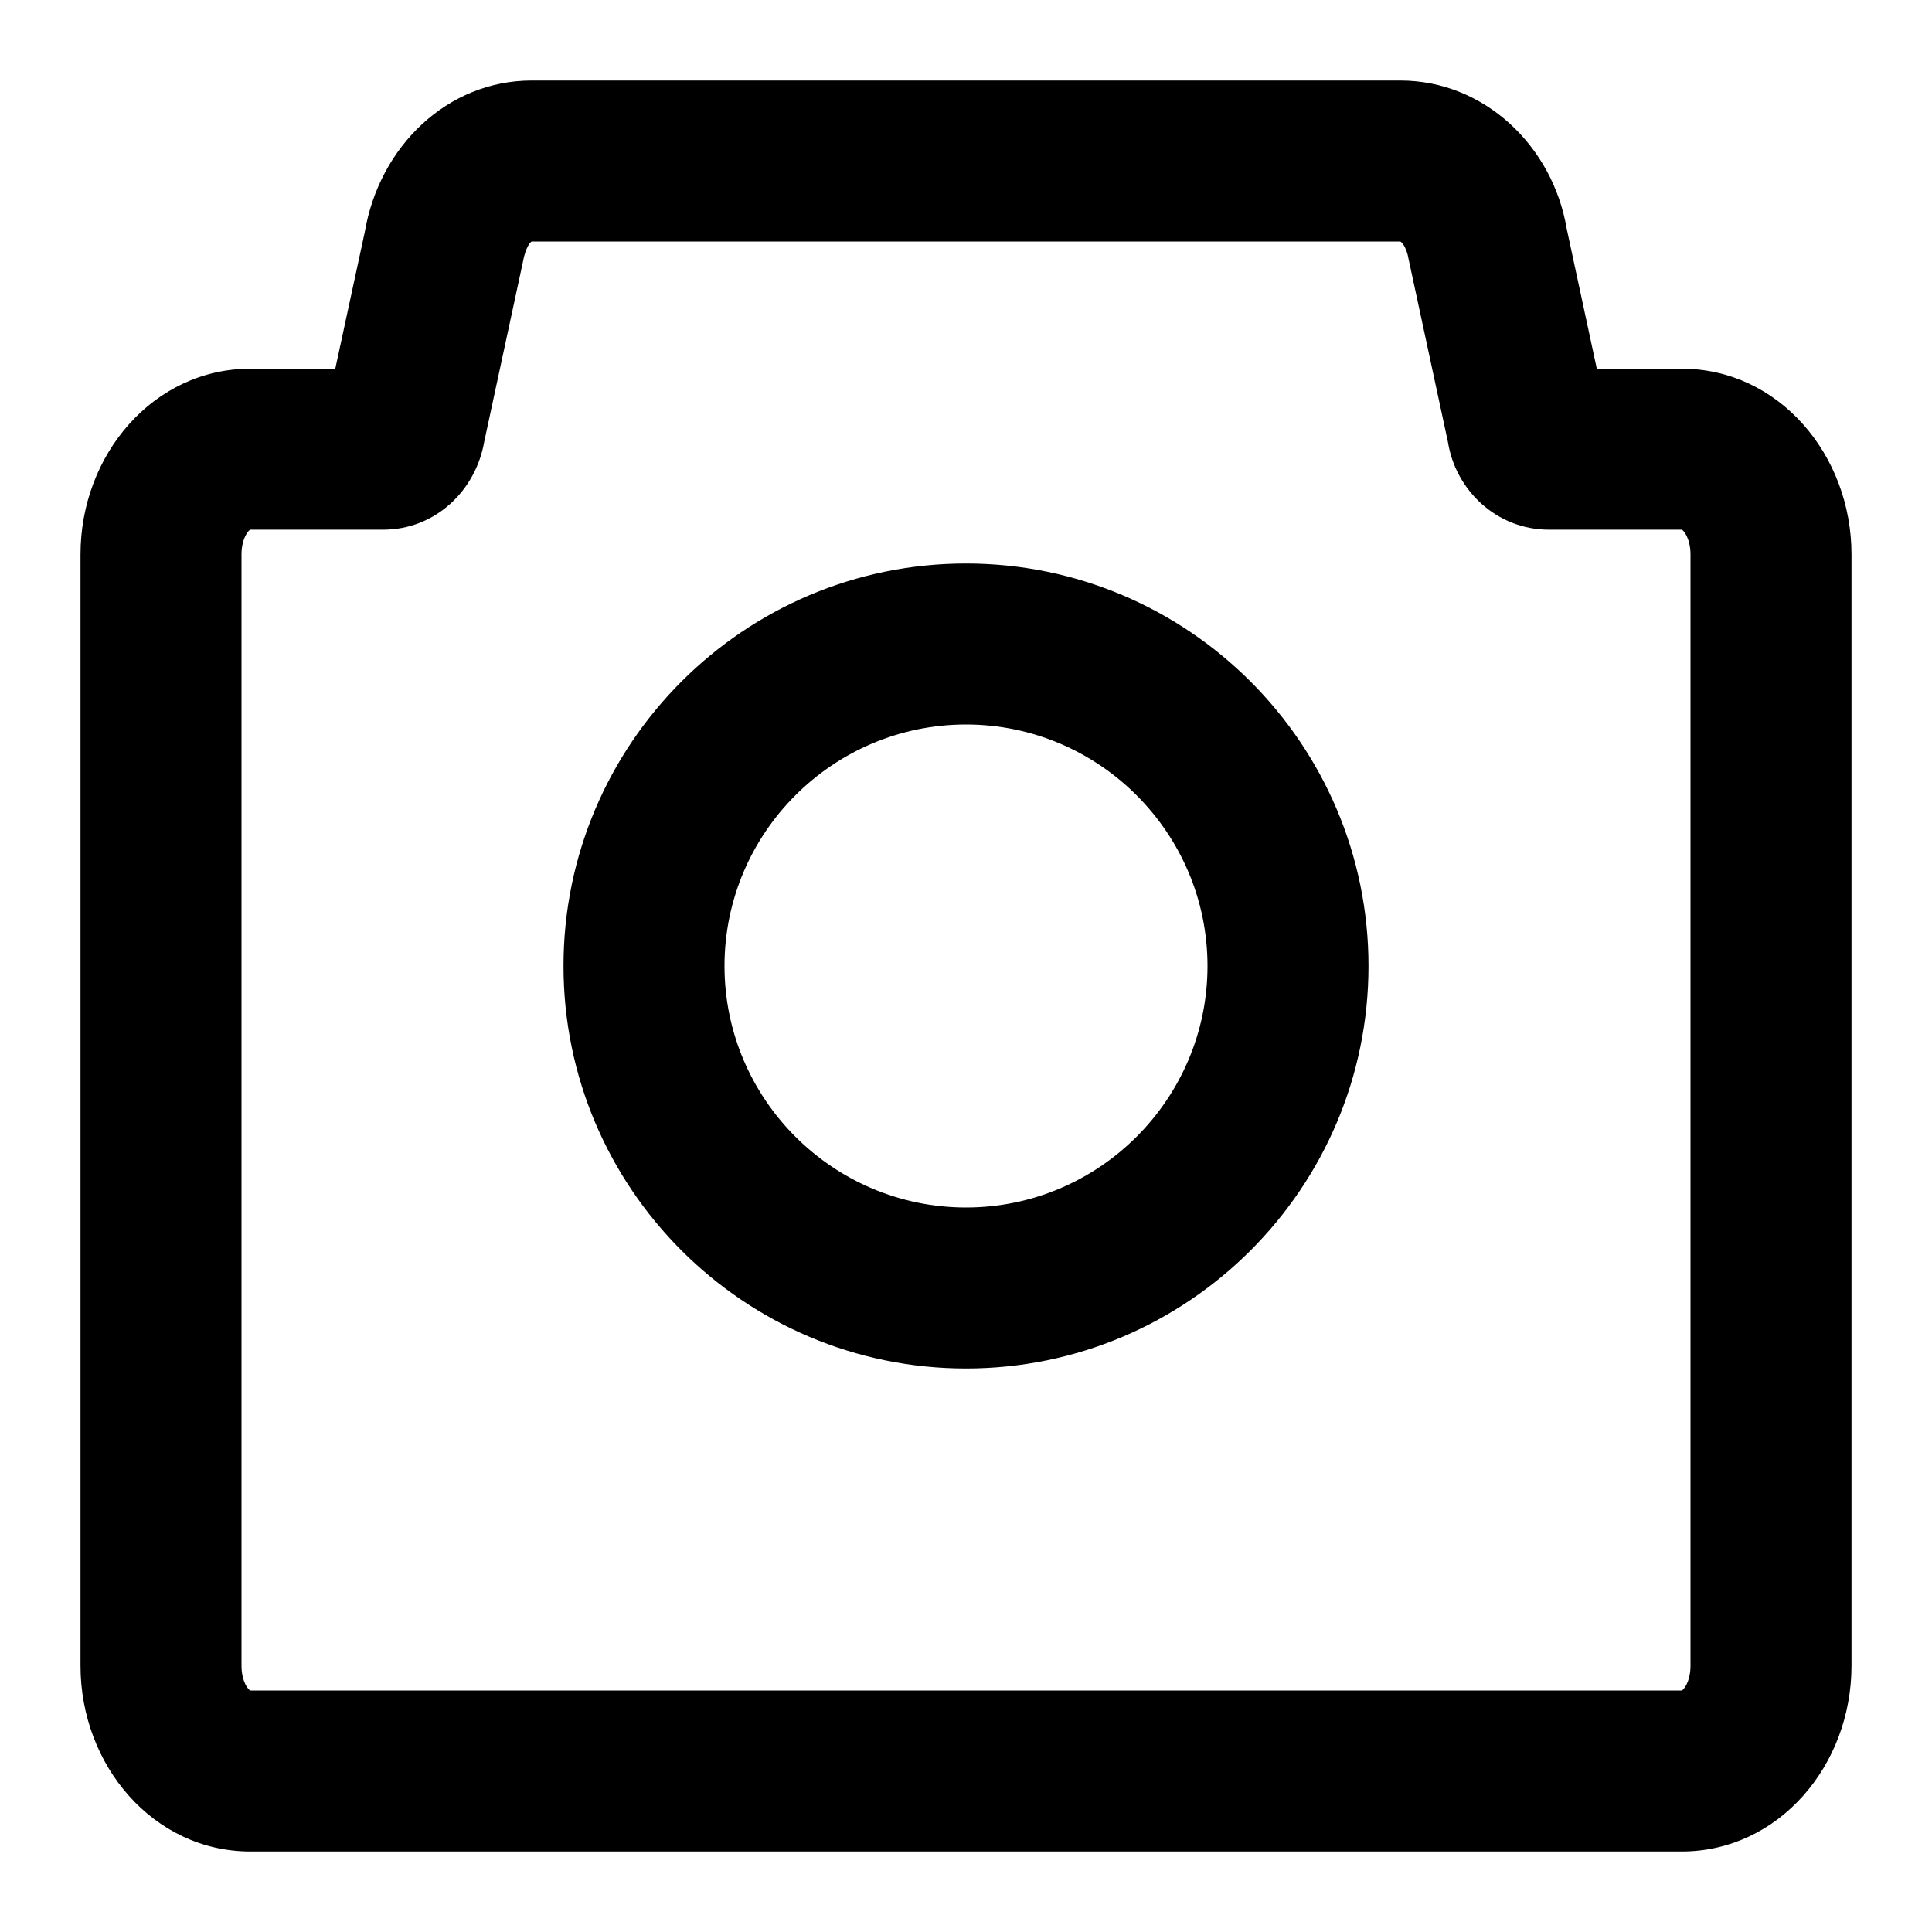 <svg xmlns="http://www.w3.org/2000/svg" width="24" height="24" viewBox="0 0 24 24">
  <path d="M20.89,4.58 C22.094,4.58 23,5.647 23,6.887 L23,20.693 C23,21.933 22.094,23 20.89,23 L3.111,23 C1.907,23 1,21.933 1,20.693 L1,6.887 C1,5.647 1.907,4.58 3.111,4.58 L4.165,4.58 L4.531,2.884 C4.712,1.818 5.558,1 6.606,1 L17.394,1 C18.442,1 19.289,1.817 19.462,2.841 L19.836,4.58 L20.89,4.58 Z M6.015,5.488 C5.91,6.094 5.408,6.58 4.757,6.58 L3.111,6.58 C3.09,6.58 3,6.686 3,6.887 L3,20.693 C3,20.894 3.09,21 3.111,21 L20.89,21 C20.91,21 21,20.894 21,20.693 L21,6.887 C21,6.686 20.91,6.58 20.89,6.58 L19.243,6.58 C18.586,6.58 18.08,6.083 17.987,5.492 L17.498,3.219 C17.472,3.063 17.406,3 17.394,3 L6.606,3 C6.595,3 6.529,3.063 6.494,3.262 L6.015,5.488 Z M12,7 C14.758,7 17,9.242 17,12 C17,14.758 14.758,17 12,17 C9.242,17 7,14.758 7,12 C7,9.242 9.242,7 12,7 Z M12,9 C10.347,9 9,10.347 9,12 C9,13.653 10.347,15 12,15 C13.653,15 15,13.653 15,12 C15,10.347 13.653,9 12,9 Z"/>
</svg>
